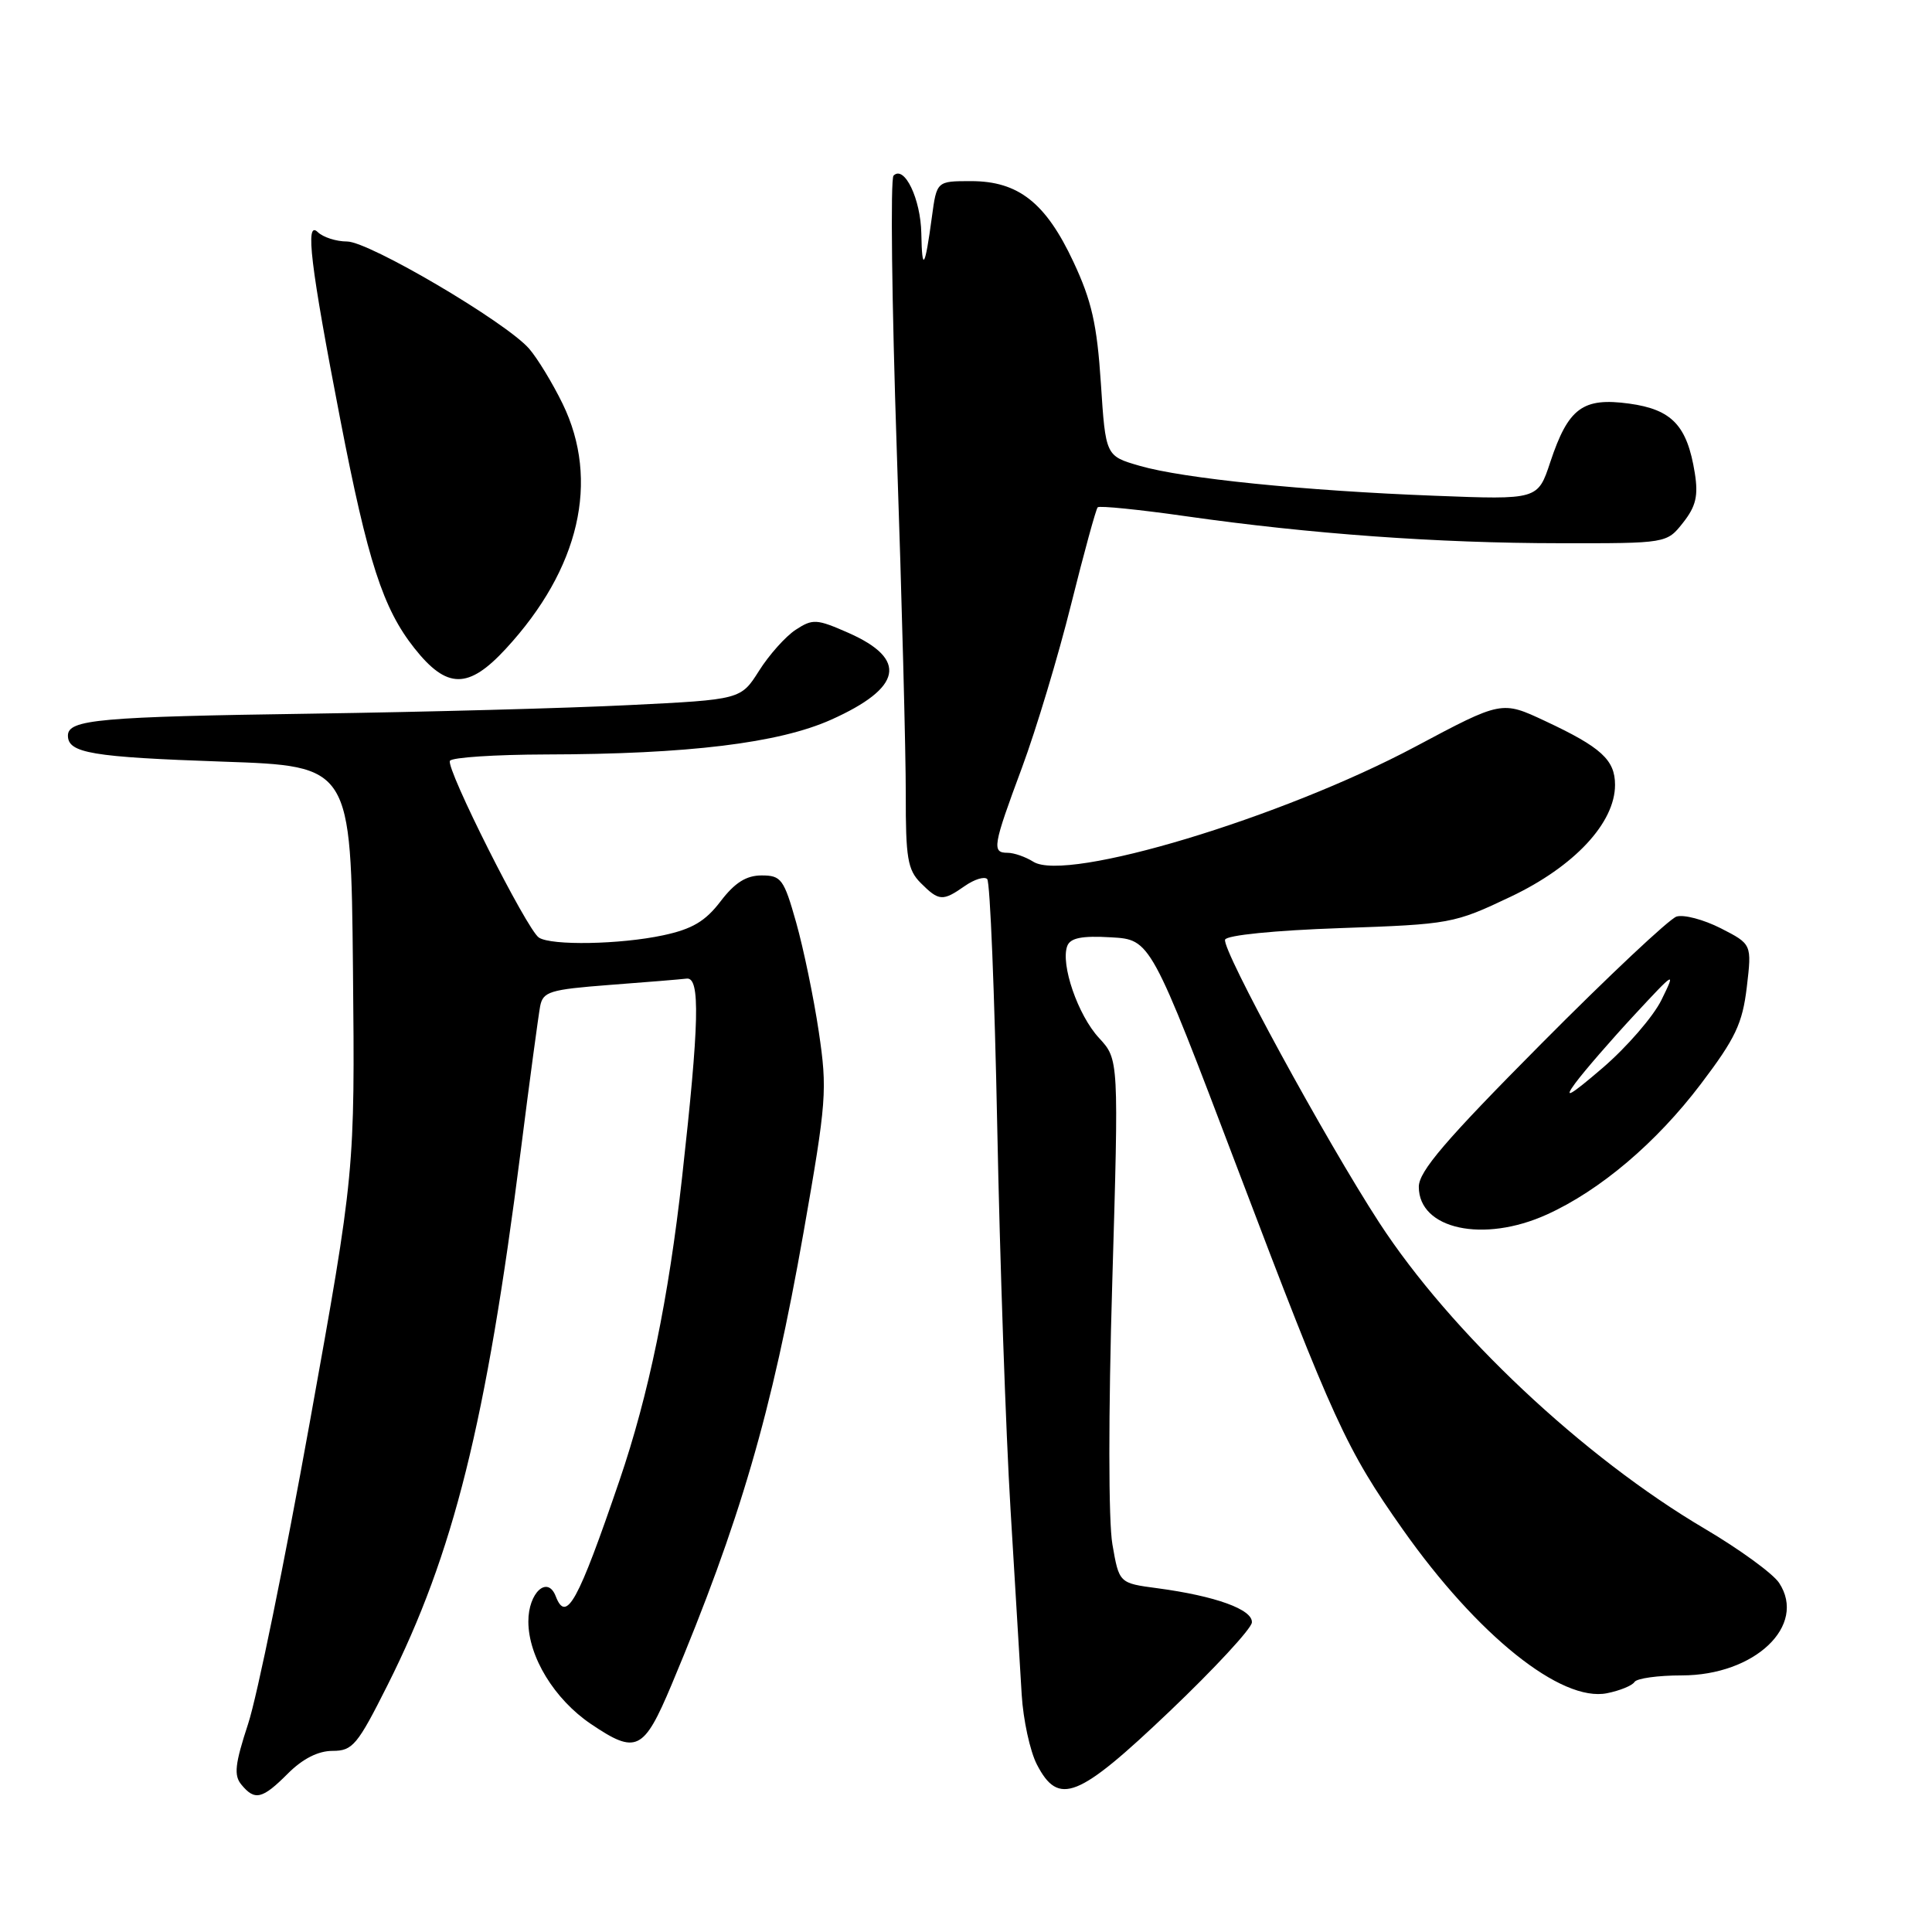<?xml version="1.0" encoding="UTF-8" standalone="no"?>
<!DOCTYPE svg PUBLIC "-//W3C//DTD SVG 1.1//EN" "http://www.w3.org/Graphics/SVG/1.1/DTD/svg11.dtd" >
<svg xmlns="http://www.w3.org/2000/svg" xmlns:xlink="http://www.w3.org/1999/xlink" version="1.1" viewBox="0 0 256 256">
 <g >
 <path fill="currentColor"
d=" M 38.15 235.00 C 40.11 233.04 42.16 232.00 44.07 232.00 C 46.73 232.00 47.36 231.24 51.37 223.25 C 60.10 205.86 64.41 188.59 69.00 152.50 C 70.18 143.15 71.35 134.53 71.57 133.34 C 71.95 131.39 72.83 131.12 80.75 130.51 C 85.56 130.15 90.17 129.77 90.99 129.67 C 92.81 129.46 92.66 135.53 90.38 156.00 C 88.59 172.06 85.96 184.82 82.08 196.18 C 76.57 212.32 75.03 215.12 73.64 211.52 C 72.56 208.69 70.00 211.04 70.01 214.86 C 70.01 219.52 73.46 225.16 78.29 228.43 C 84.31 232.50 85.29 232.02 88.98 223.25 C 98.04 201.67 102.26 187.21 106.47 163.32 C 109.53 145.91 109.64 144.43 108.49 136.69 C 107.82 132.19 106.47 125.69 105.50 122.25 C 103.87 116.48 103.52 116.00 100.92 116.00 C 98.89 116.00 97.37 116.95 95.48 119.43 C 93.47 122.07 91.72 123.11 87.88 123.93 C 82.19 125.15 73.03 125.32 71.40 124.23 C 69.80 123.16 59.03 101.76 59.62 100.81 C 59.89 100.36 65.60 99.99 72.31 99.97 C 91.23 99.93 103.19 98.47 110.14 95.36 C 119.56 91.13 120.32 87.36 112.45 83.87 C 108.20 82.00 107.70 81.97 105.43 83.45 C 104.09 84.33 101.91 86.77 100.58 88.88 C 98.16 92.70 98.16 92.70 83.33 93.43 C 75.17 93.84 56.36 94.34 41.51 94.56 C 13.14 94.97 9.00 95.34 9.00 97.47 C 9.00 99.79 12.16 100.32 29.50 100.92 C 46.50 101.50 46.50 101.50 46.77 128.38 C 47.03 155.26 47.03 155.26 41.03 188.56 C 37.73 206.87 34.07 224.80 32.88 228.41 C 31.13 233.75 30.96 235.25 31.99 236.48 C 33.77 238.64 34.76 238.40 38.15 235.00 Z  M 154.99 226.75 C 160.91 221.11 165.81 215.82 165.88 214.99 C 166.02 213.27 161.07 211.48 153.37 210.45 C 148.29 209.78 148.29 209.78 147.40 204.64 C 146.87 201.62 146.86 187.30 147.38 169.94 C 148.25 140.38 148.25 140.38 145.63 137.54 C 142.83 134.53 140.50 127.75 141.42 125.34 C 141.83 124.28 143.36 123.97 147.22 124.20 C 152.46 124.50 152.46 124.50 164.04 155.00 C 176.70 188.36 178.40 192.06 185.89 202.68 C 195.78 216.70 206.86 225.58 212.94 224.36 C 214.64 224.02 216.28 223.35 216.58 222.87 C 216.88 222.39 219.69 222.00 222.83 222.00 C 232.52 222.00 239.47 215.40 235.74 209.74 C 234.93 208.51 230.49 205.28 225.88 202.56 C 209.77 193.06 192.20 176.53 182.74 161.98 C 175.64 151.05 161.89 125.82 162.33 124.51 C 162.52 123.92 168.91 123.28 177.58 122.98 C 192.20 122.47 192.66 122.39 200.19 118.81 C 208.61 114.81 214.00 109.03 214.00 104.00 C 214.00 100.69 212.16 99.01 204.74 95.54 C 198.98 92.84 198.98 92.84 187.55 98.93 C 169.87 108.35 141.34 116.95 136.93 114.19 C 135.88 113.53 134.35 113.00 133.51 113.00 C 131.40 113.00 131.55 112.12 135.42 101.71 C 137.30 96.64 140.23 86.91 141.93 80.07 C 143.64 73.23 145.22 67.45 145.45 67.22 C 145.68 66.99 150.96 67.52 157.19 68.41 C 173.54 70.74 190.47 71.97 206.68 71.98 C 220.85 72.00 220.85 72.00 223.02 69.25 C 224.72 67.09 225.05 65.70 224.57 62.68 C 223.56 56.39 221.55 54.26 215.88 53.48 C 209.72 52.64 207.81 54.05 205.42 61.23 C 203.77 66.22 203.77 66.22 190.13 65.69 C 172.81 65.03 156.77 63.40 151.00 61.72 C 146.50 60.42 146.50 60.42 145.87 50.76 C 145.36 42.98 144.65 39.85 142.24 34.71 C 138.57 26.86 134.94 24.00 128.66 24.00 C 124.12 24.00 124.12 24.00 123.48 28.75 C 122.57 35.54 122.17 36.16 122.08 30.94 C 122.00 26.36 119.83 21.84 118.40 23.27 C 117.97 23.69 118.17 40.12 118.83 59.77 C 119.50 79.42 120.03 99.89 120.02 105.25 C 120.00 113.68 120.27 115.27 122.00 117.00 C 124.42 119.42 124.91 119.45 127.84 117.40 C 129.10 116.52 130.44 116.10 130.81 116.48 C 131.19 116.86 131.79 131.64 132.14 149.33 C 132.49 167.02 133.28 189.82 133.90 200.00 C 134.51 210.18 135.18 221.22 135.38 224.55 C 135.58 227.87 136.48 232.03 137.39 233.80 C 140.27 239.36 142.83 238.33 154.99 226.75 Z  M 204.97 160.93 C 212.03 157.73 219.47 151.42 225.36 143.65 C 229.96 137.58 230.88 135.64 231.46 130.80 C 232.13 125.11 232.13 125.11 228.01 123.00 C 225.74 121.85 223.11 121.15 222.15 121.45 C 221.20 121.75 213.12 129.34 204.21 138.32 C 191.53 151.09 188.00 155.21 188.00 157.26 C 188.00 162.89 196.57 164.74 204.97 160.93 Z  M 67.03 85.96 C 76.80 75.38 79.51 63.69 74.55 53.50 C 73.21 50.75 71.21 47.47 70.11 46.20 C 67.03 42.67 48.90 32.00 45.99 32.00 C 44.56 32.00 42.81 31.44 42.10 30.75 C 40.41 29.12 41.12 35.08 45.10 55.64 C 48.73 74.40 50.75 80.64 54.91 85.89 C 59.22 91.33 62.06 91.35 67.03 85.96 Z  M 208.75 143.50 C 209.98 141.85 213.49 137.80 216.55 134.50 C 221.99 128.64 222.07 128.59 220.15 132.50 C 219.07 134.70 215.56 138.75 212.36 141.50 C 208.01 145.23 207.09 145.74 208.75 143.50 Z "/>
</g>
</svg>